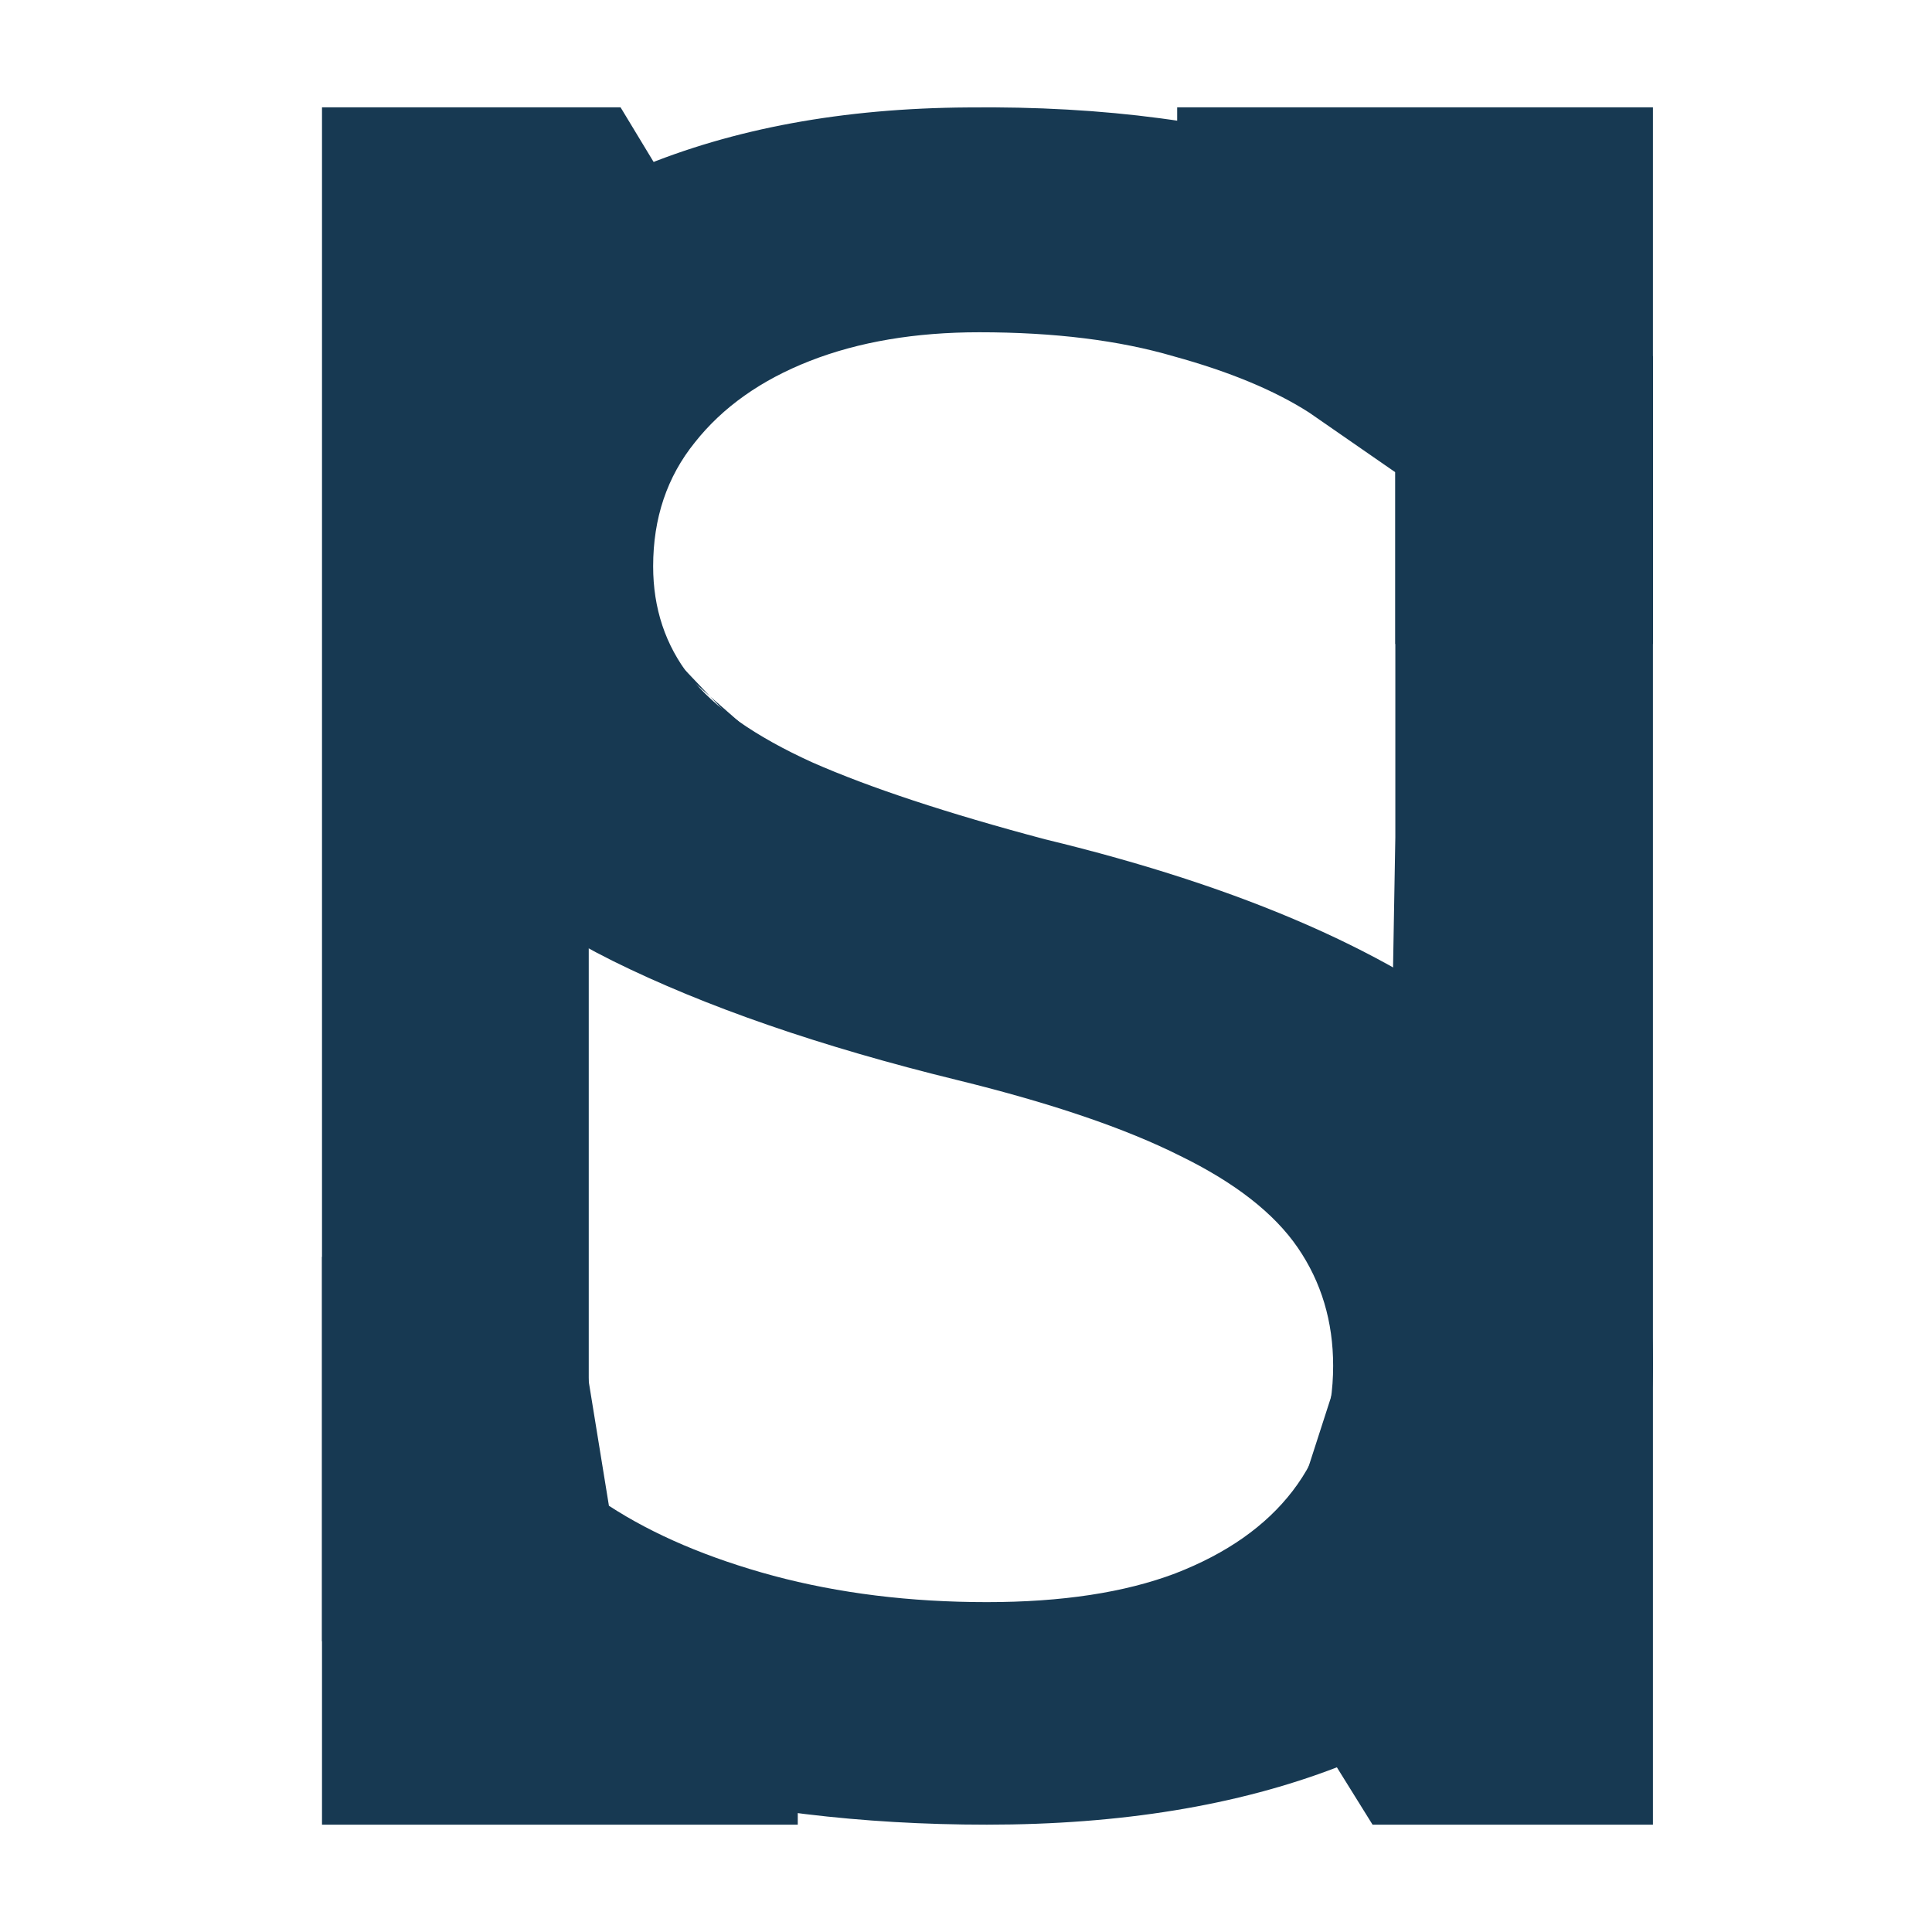 <svg width="90" height="90" viewBox="0 0 90 90" fill="none" xmlns="http://www.w3.org/2000/svg">
<path d="M15 85V76.579V74.89V45V30.263V14.474V10.263V5H28.908L34.804 14.742L28 28L59.505 55.556L64.257 63.407L64.574 63.297L65 39V15L54.837 13.517V5H77V13.488V15.526V50.263V67.656V85H63.939L58.432 76.147L63 62L60 57C60 57 50 50 47 47C44 44 27.744 26.813 27.744 26.813L27.426 26.868V74.89L37.163 76.539V85H15Z" fill="#173952"/>
<path d="M45.971 85C40.122 85 34.685 84.341 29.661 83.023C24.637 81.705 19.75 79.514 15 76.45V58.549H26.481L28.366 70.144C30.446 71.498 32.998 72.585 36.02 73.404C39.082 74.224 42.399 74.633 45.971 74.633C49.464 74.633 52.388 74.188 54.744 73.297C57.138 72.371 58.963 71.089 60.219 69.45C61.475 67.811 62.103 65.87 62.103 63.625C62.103 61.559 61.554 59.724 60.455 58.121C59.356 56.518 57.531 55.093 54.979 53.846C52.428 52.564 48.973 51.388 44.616 50.319C38.218 48.752 32.86 46.899 28.542 44.762C24.264 42.624 21.025 40.059 18.827 37.067C16.668 34.075 15.589 30.547 15.589 26.486C15.589 22.318 16.825 18.631 19.298 15.425C21.81 12.219 25.284 9.689 29.72 7.837C34.156 5.984 39.278 5.04 45.087 5.005C51.446 4.933 57.059 5.682 61.927 7.249C66.833 8.816 73.624 14.071 77 16.601V30H65V22L60.985 19.219C59.375 18.186 57.275 17.313 54.685 16.601C52.133 15.852 49.111 15.478 45.617 15.478C42.634 15.478 40.004 15.924 37.727 16.814C35.451 17.705 33.665 18.97 32.37 20.608C31.074 22.211 30.426 24.135 30.426 26.38C30.426 28.339 30.995 30.049 32.134 31.509C33.272 32.97 35.176 34.306 37.845 35.517C40.514 36.693 44.126 37.886 48.679 39.097C57.982 41.342 65.028 44.441 69.817 48.396C74.606 52.35 77 57.391 77 63.518C77 67.829 75.705 71.605 73.114 74.847C70.562 78.053 66.951 80.547 62.28 82.328C57.648 84.109 52.212 85 45.971 85Z" fill="#173952"/>
</svg>
